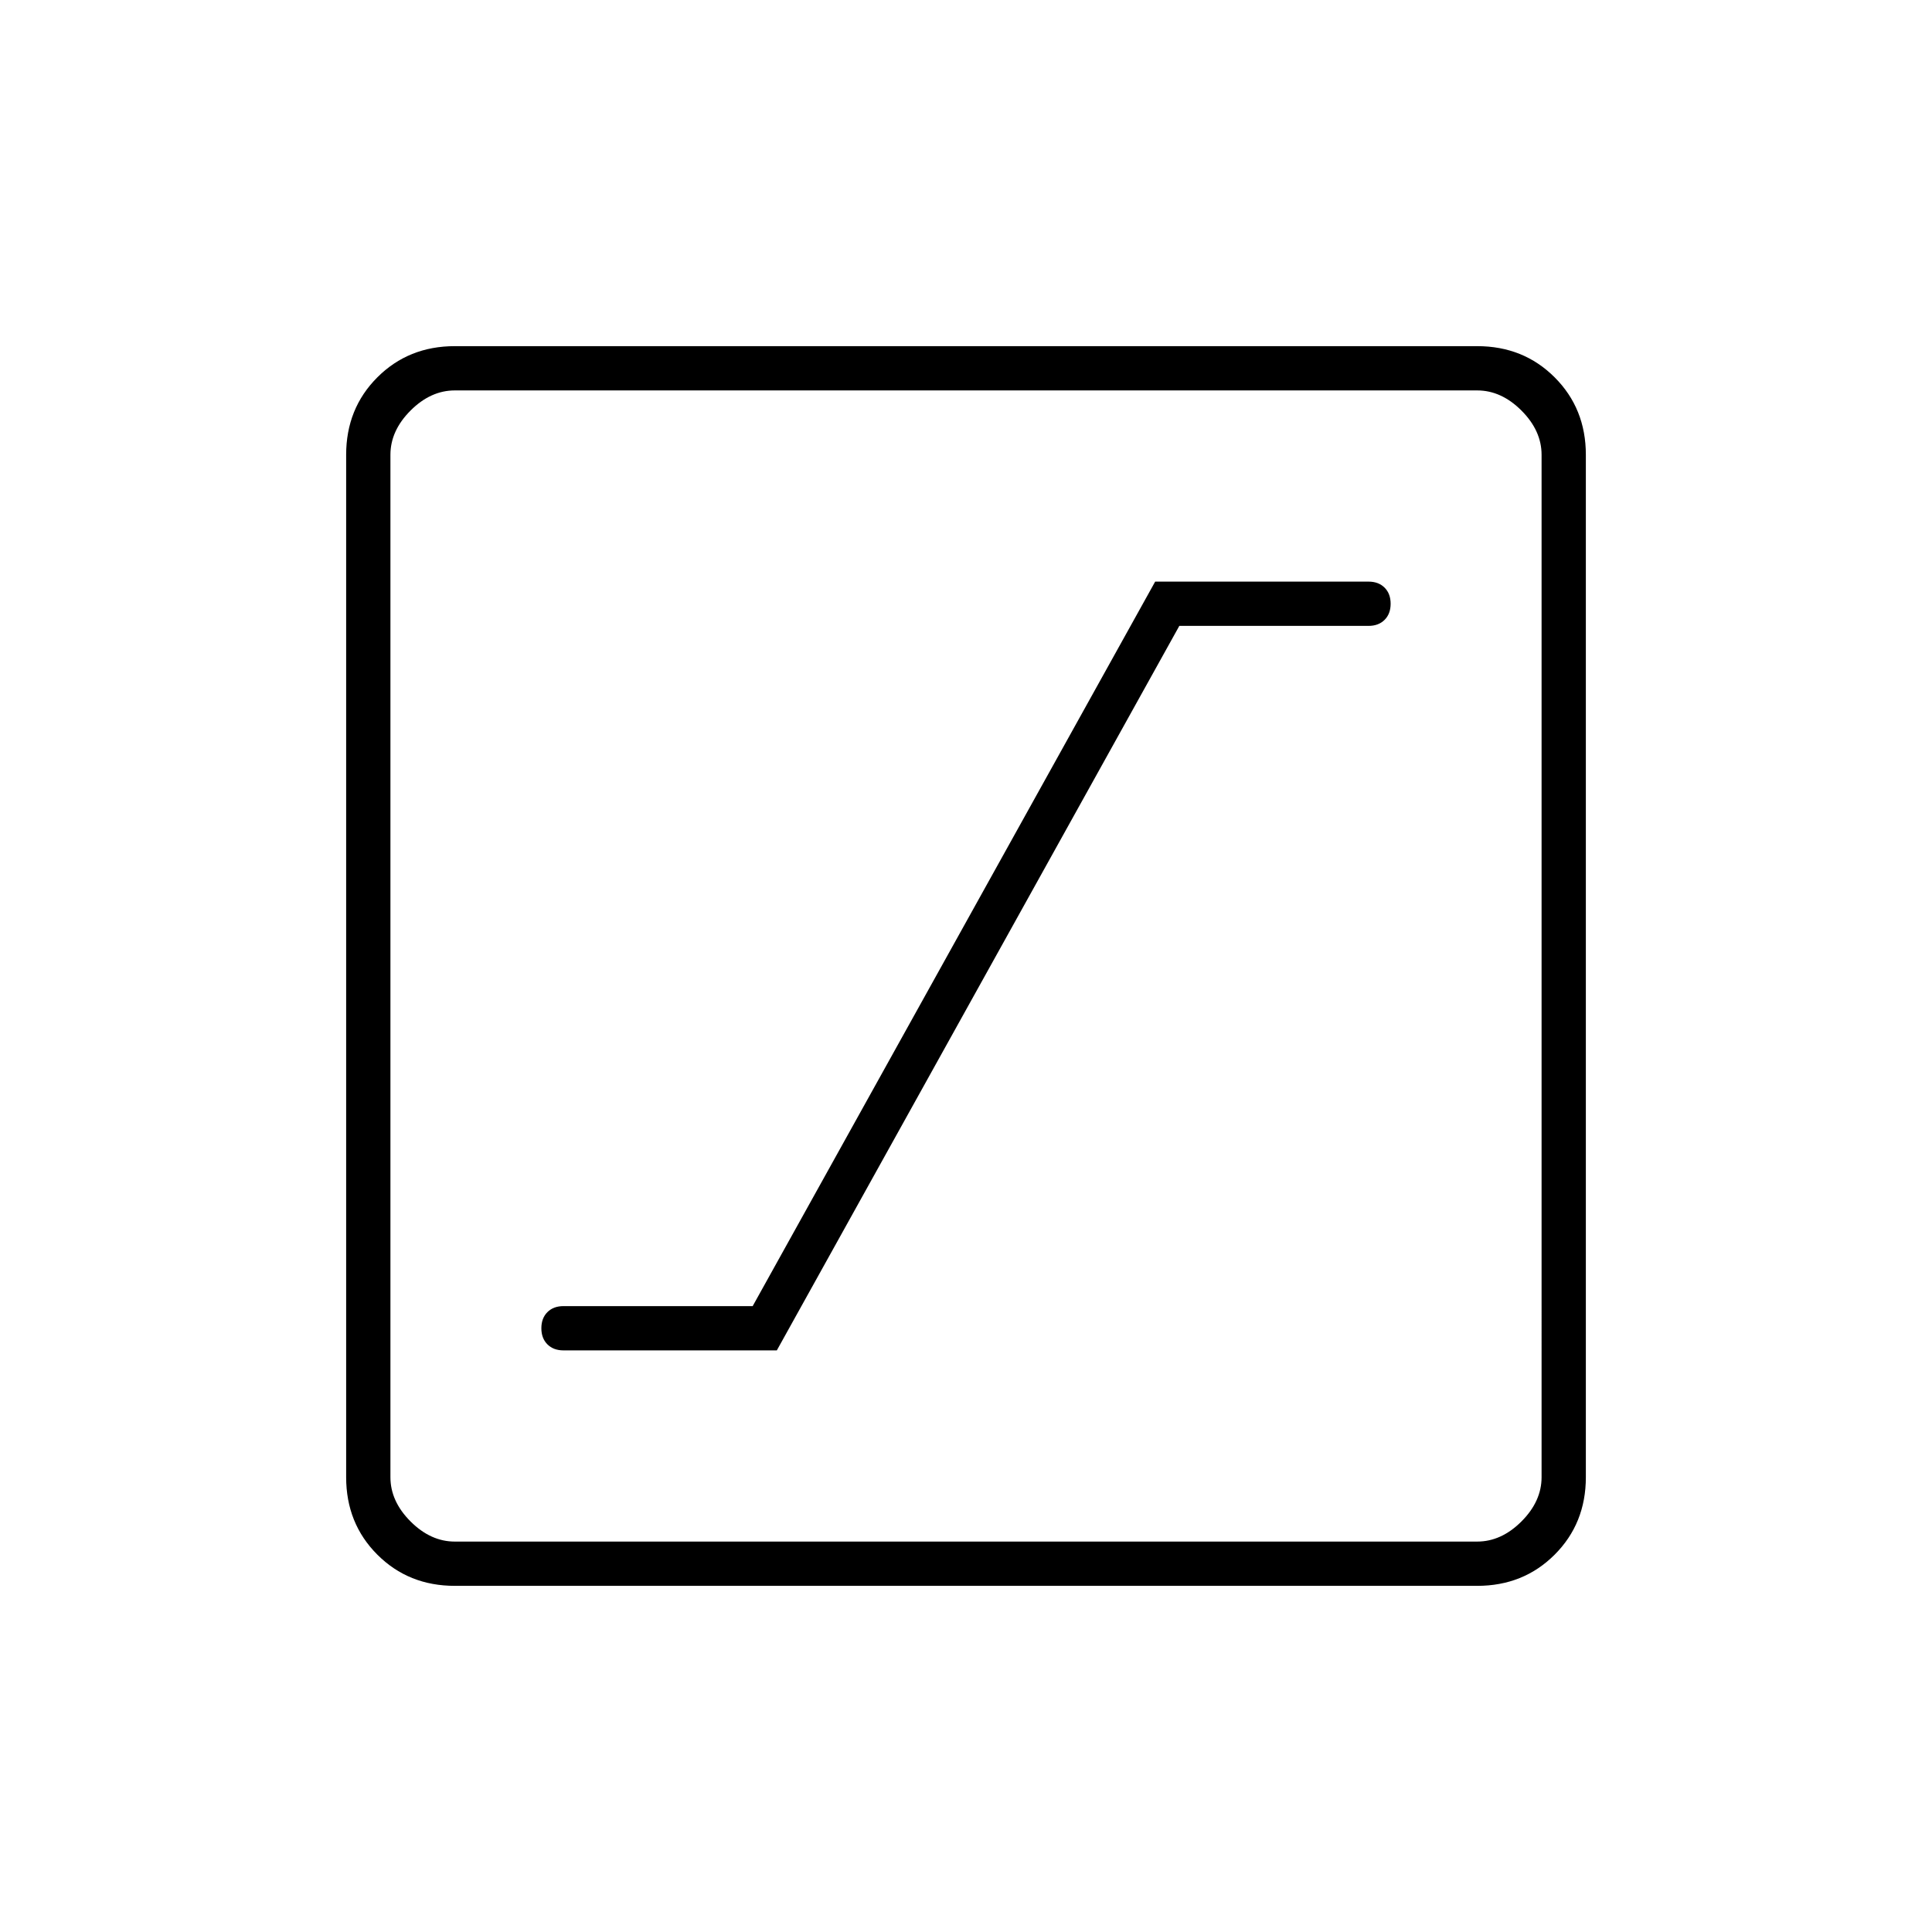 <svg xmlns="http://www.w3.org/2000/svg" width="48" height="48"><path d="M14 33.55h5.3l10-18H34q.25 0 .4-.15.15-.15.15-.4t-.15-.4q-.15-.15-.4-.15h-5.3l-10 18H14q-.25 0-.4.15-.15.15-.15.4t.15.4q.15.15.4.15zm-2.7 5.85q-1.15 0-1.925-.775Q8.6 37.85 8.6 36.7V11.3q0-1.15.775-1.925Q10.15 8.6 11.3 8.6h25.4q1.15 0 1.925.775.775.775.775 1.925v25.4q0 1.15-.775 1.925-.775.775-1.925.775zm0-1.1h25.4q.6 0 1.1-.5.5-.5.5-1.1V11.3q0-.6-.5-1.1-.5-.5-1.1-.5H11.3q-.6 0-1.1.5-.5.5-.5 1.1v25.4q0 .6.5 1.1.5.5 1.1.5zM9.7 9.7v28.6V9.7z"/></svg>